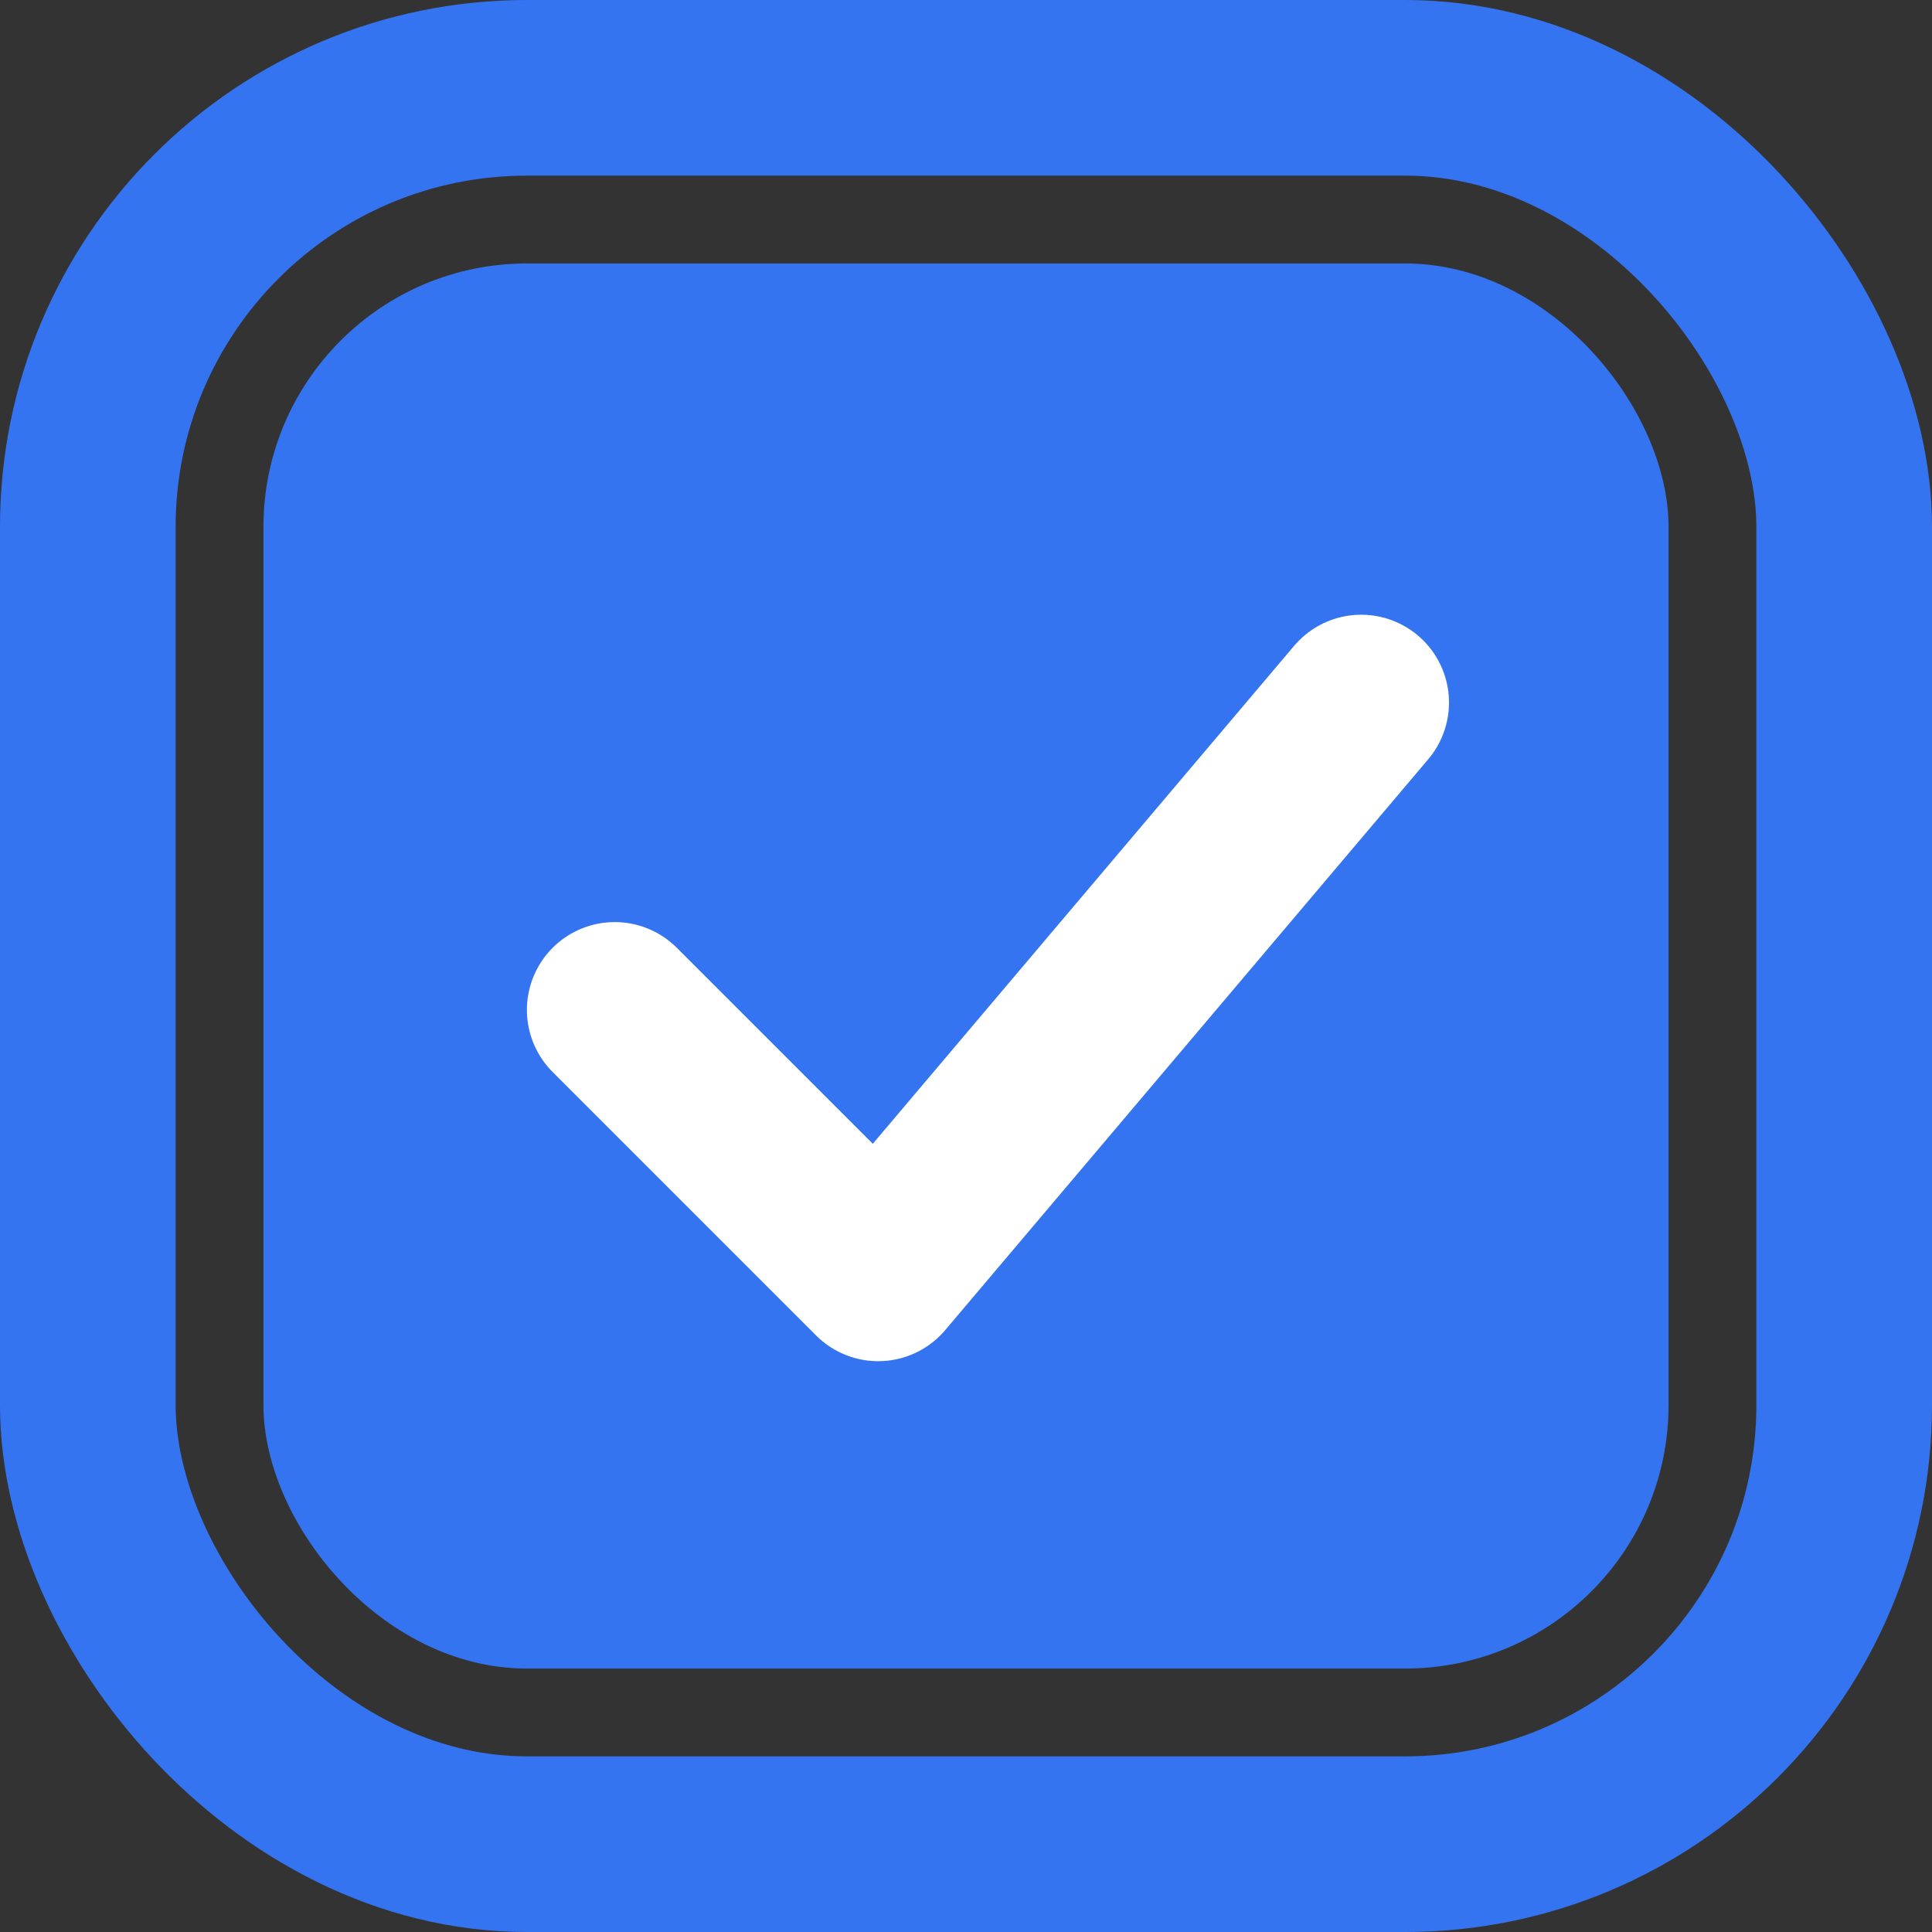<svg width="22" height="22" viewBox="0 0 22 22" fill="none" xmlns="http://www.w3.org/2000/svg">
<rect x="0" y="0" width="22" height="22" fill="#333333" stroke="none"/>
<rect x="3" y="3" width="16" height="16" rx="3" fill="#3574F0"/>
<path d="M7 11.5L10 14.5L15.5 8" stroke="white" stroke-width="2" stroke-linecap="round" stroke-linejoin="round"/>
<rect x="1" y="1" width="20" height="20" rx="5" stroke="#3574F0" stroke-width="2"/>
</svg>
